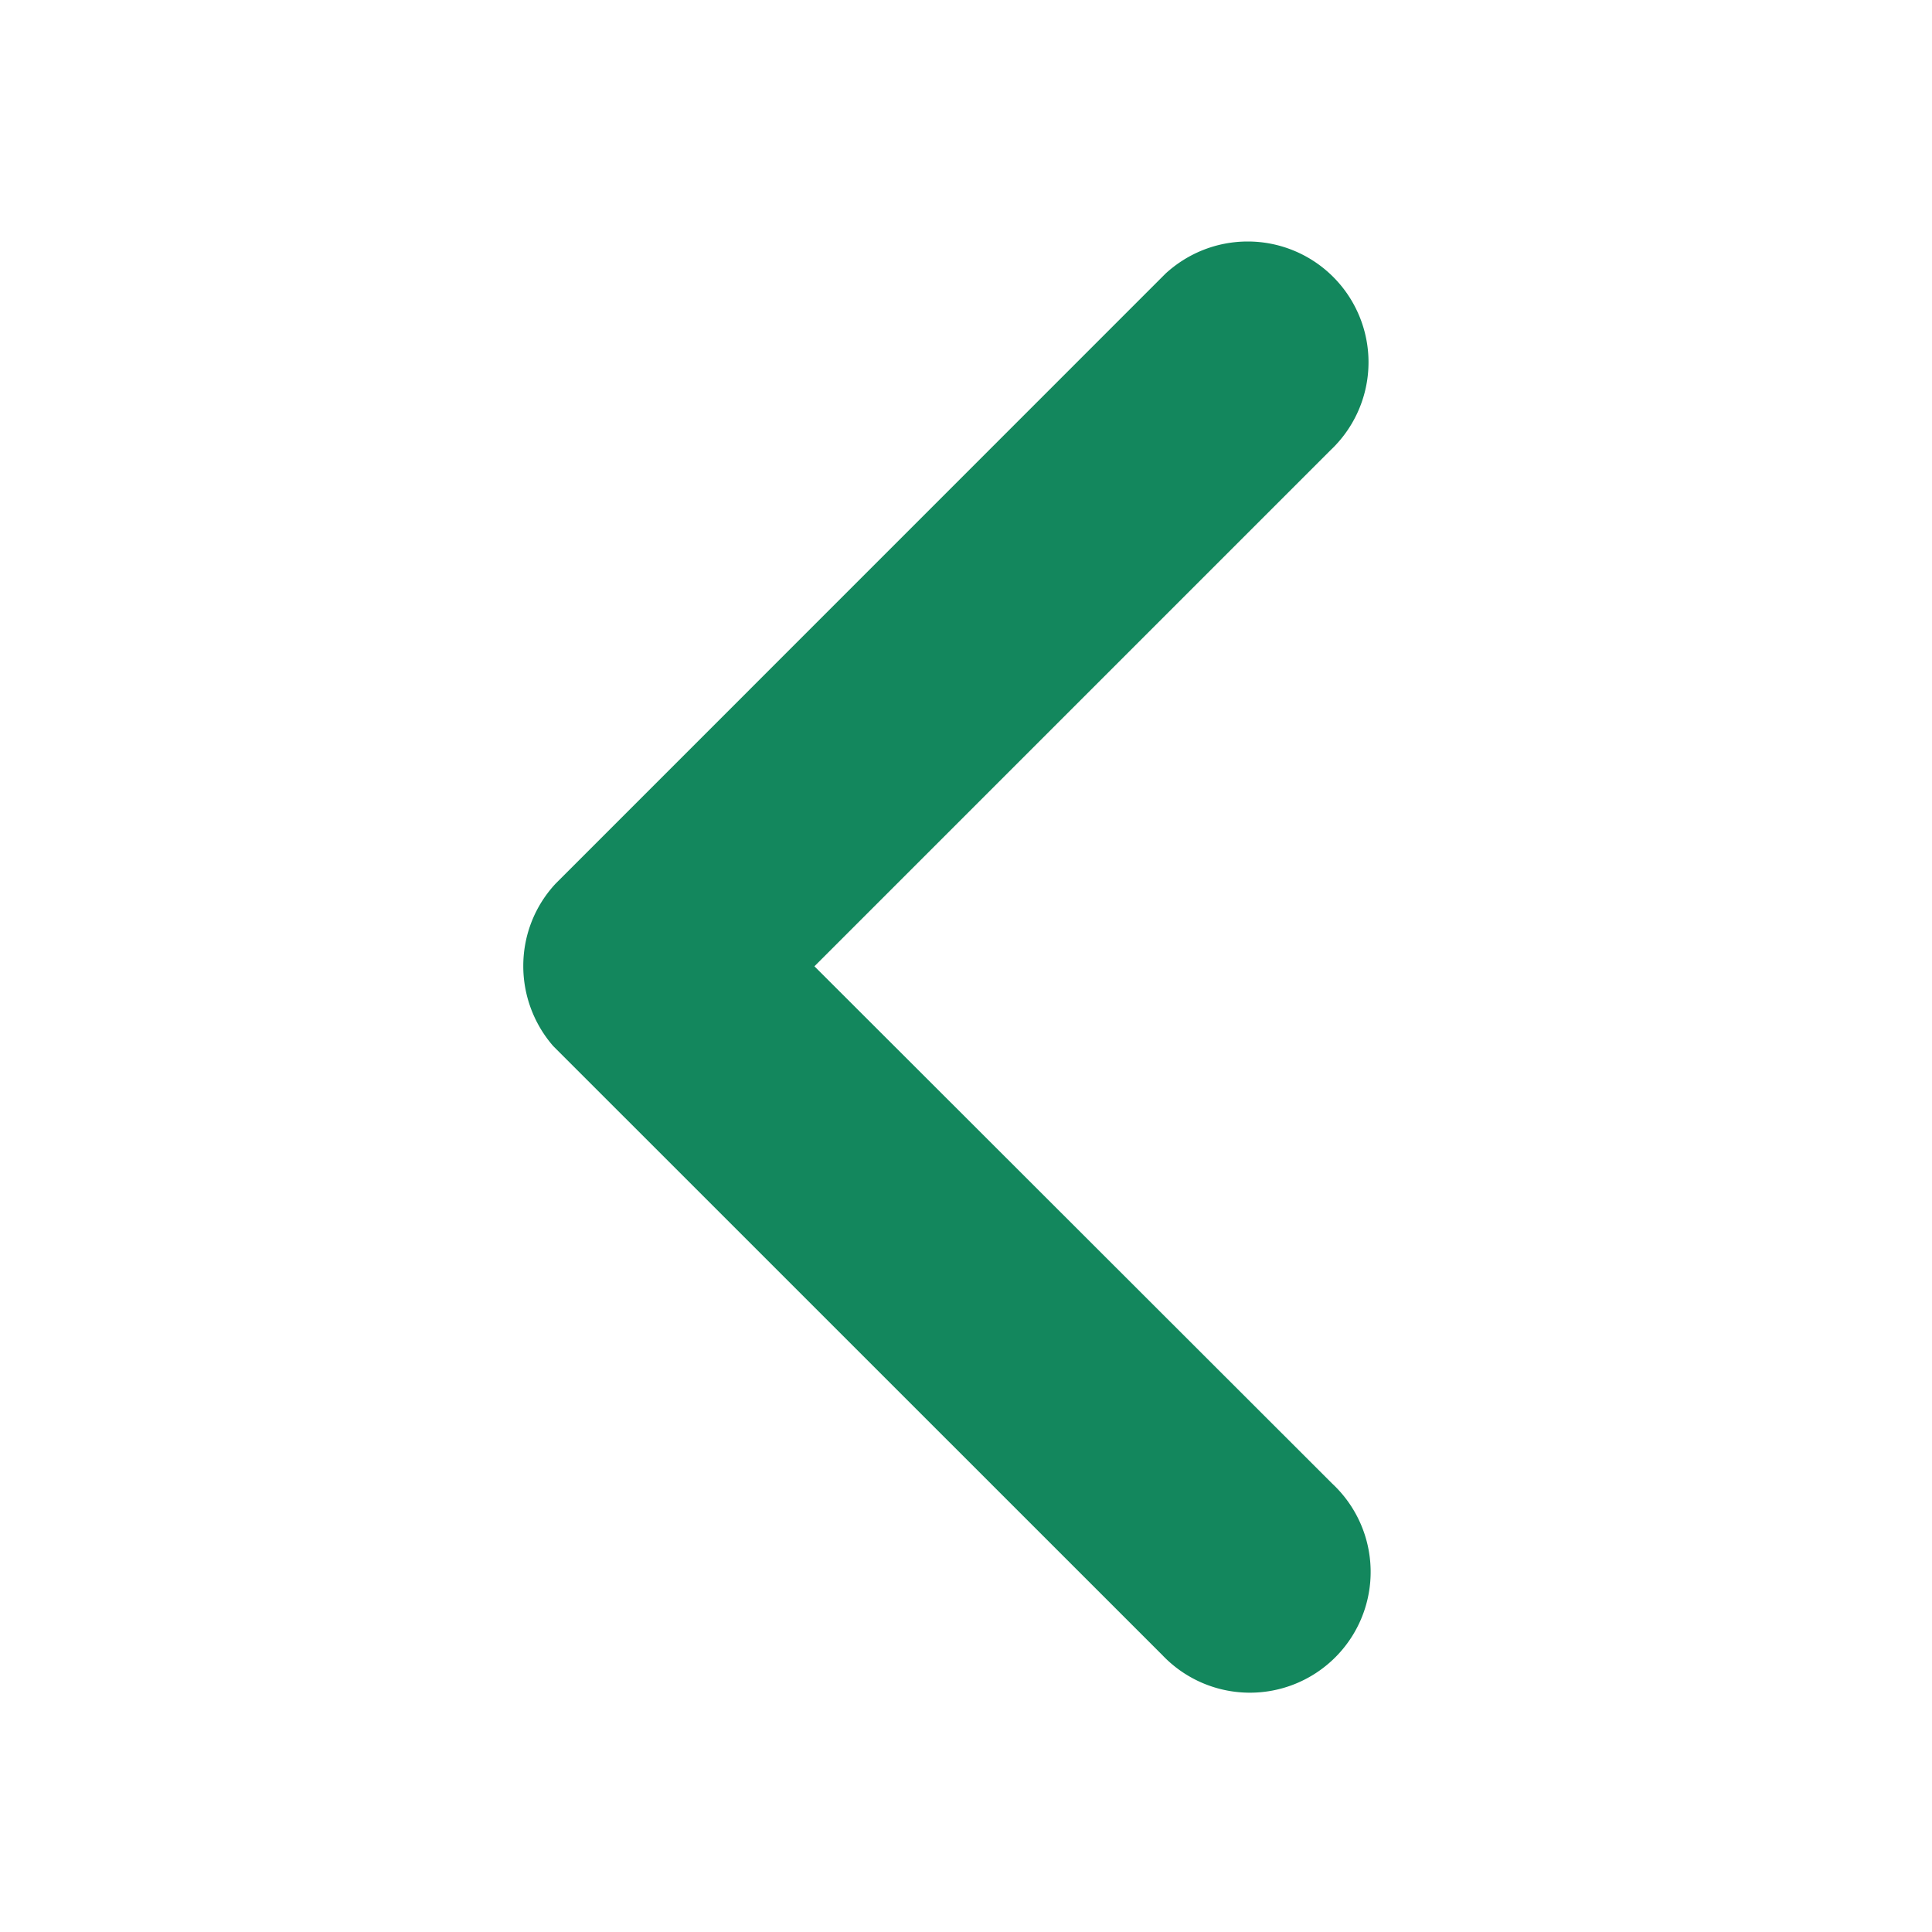 <svg width="20" height="20" viewBox="0 0 20 20" xmlns="http://www.w3.org/2000/svg">
    <path d="M12.917 2.5a1.25 1.25 0 0 1 .938 2.076l-.03.033a1.258 1.258 0 0 1-.049.049l-5.345 5.345 5.362 5.357a1.25 1.25 0 1 1-1.76 1.774l-6.306-6.305a1.262 1.262 0 0 1-.31-.829c0-.33.127-.63.335-.853l6.316-6.317c.225-.205.522-.33.849-.33z" fill="#13875D" fill-rule="evenodd"/>
</svg>
